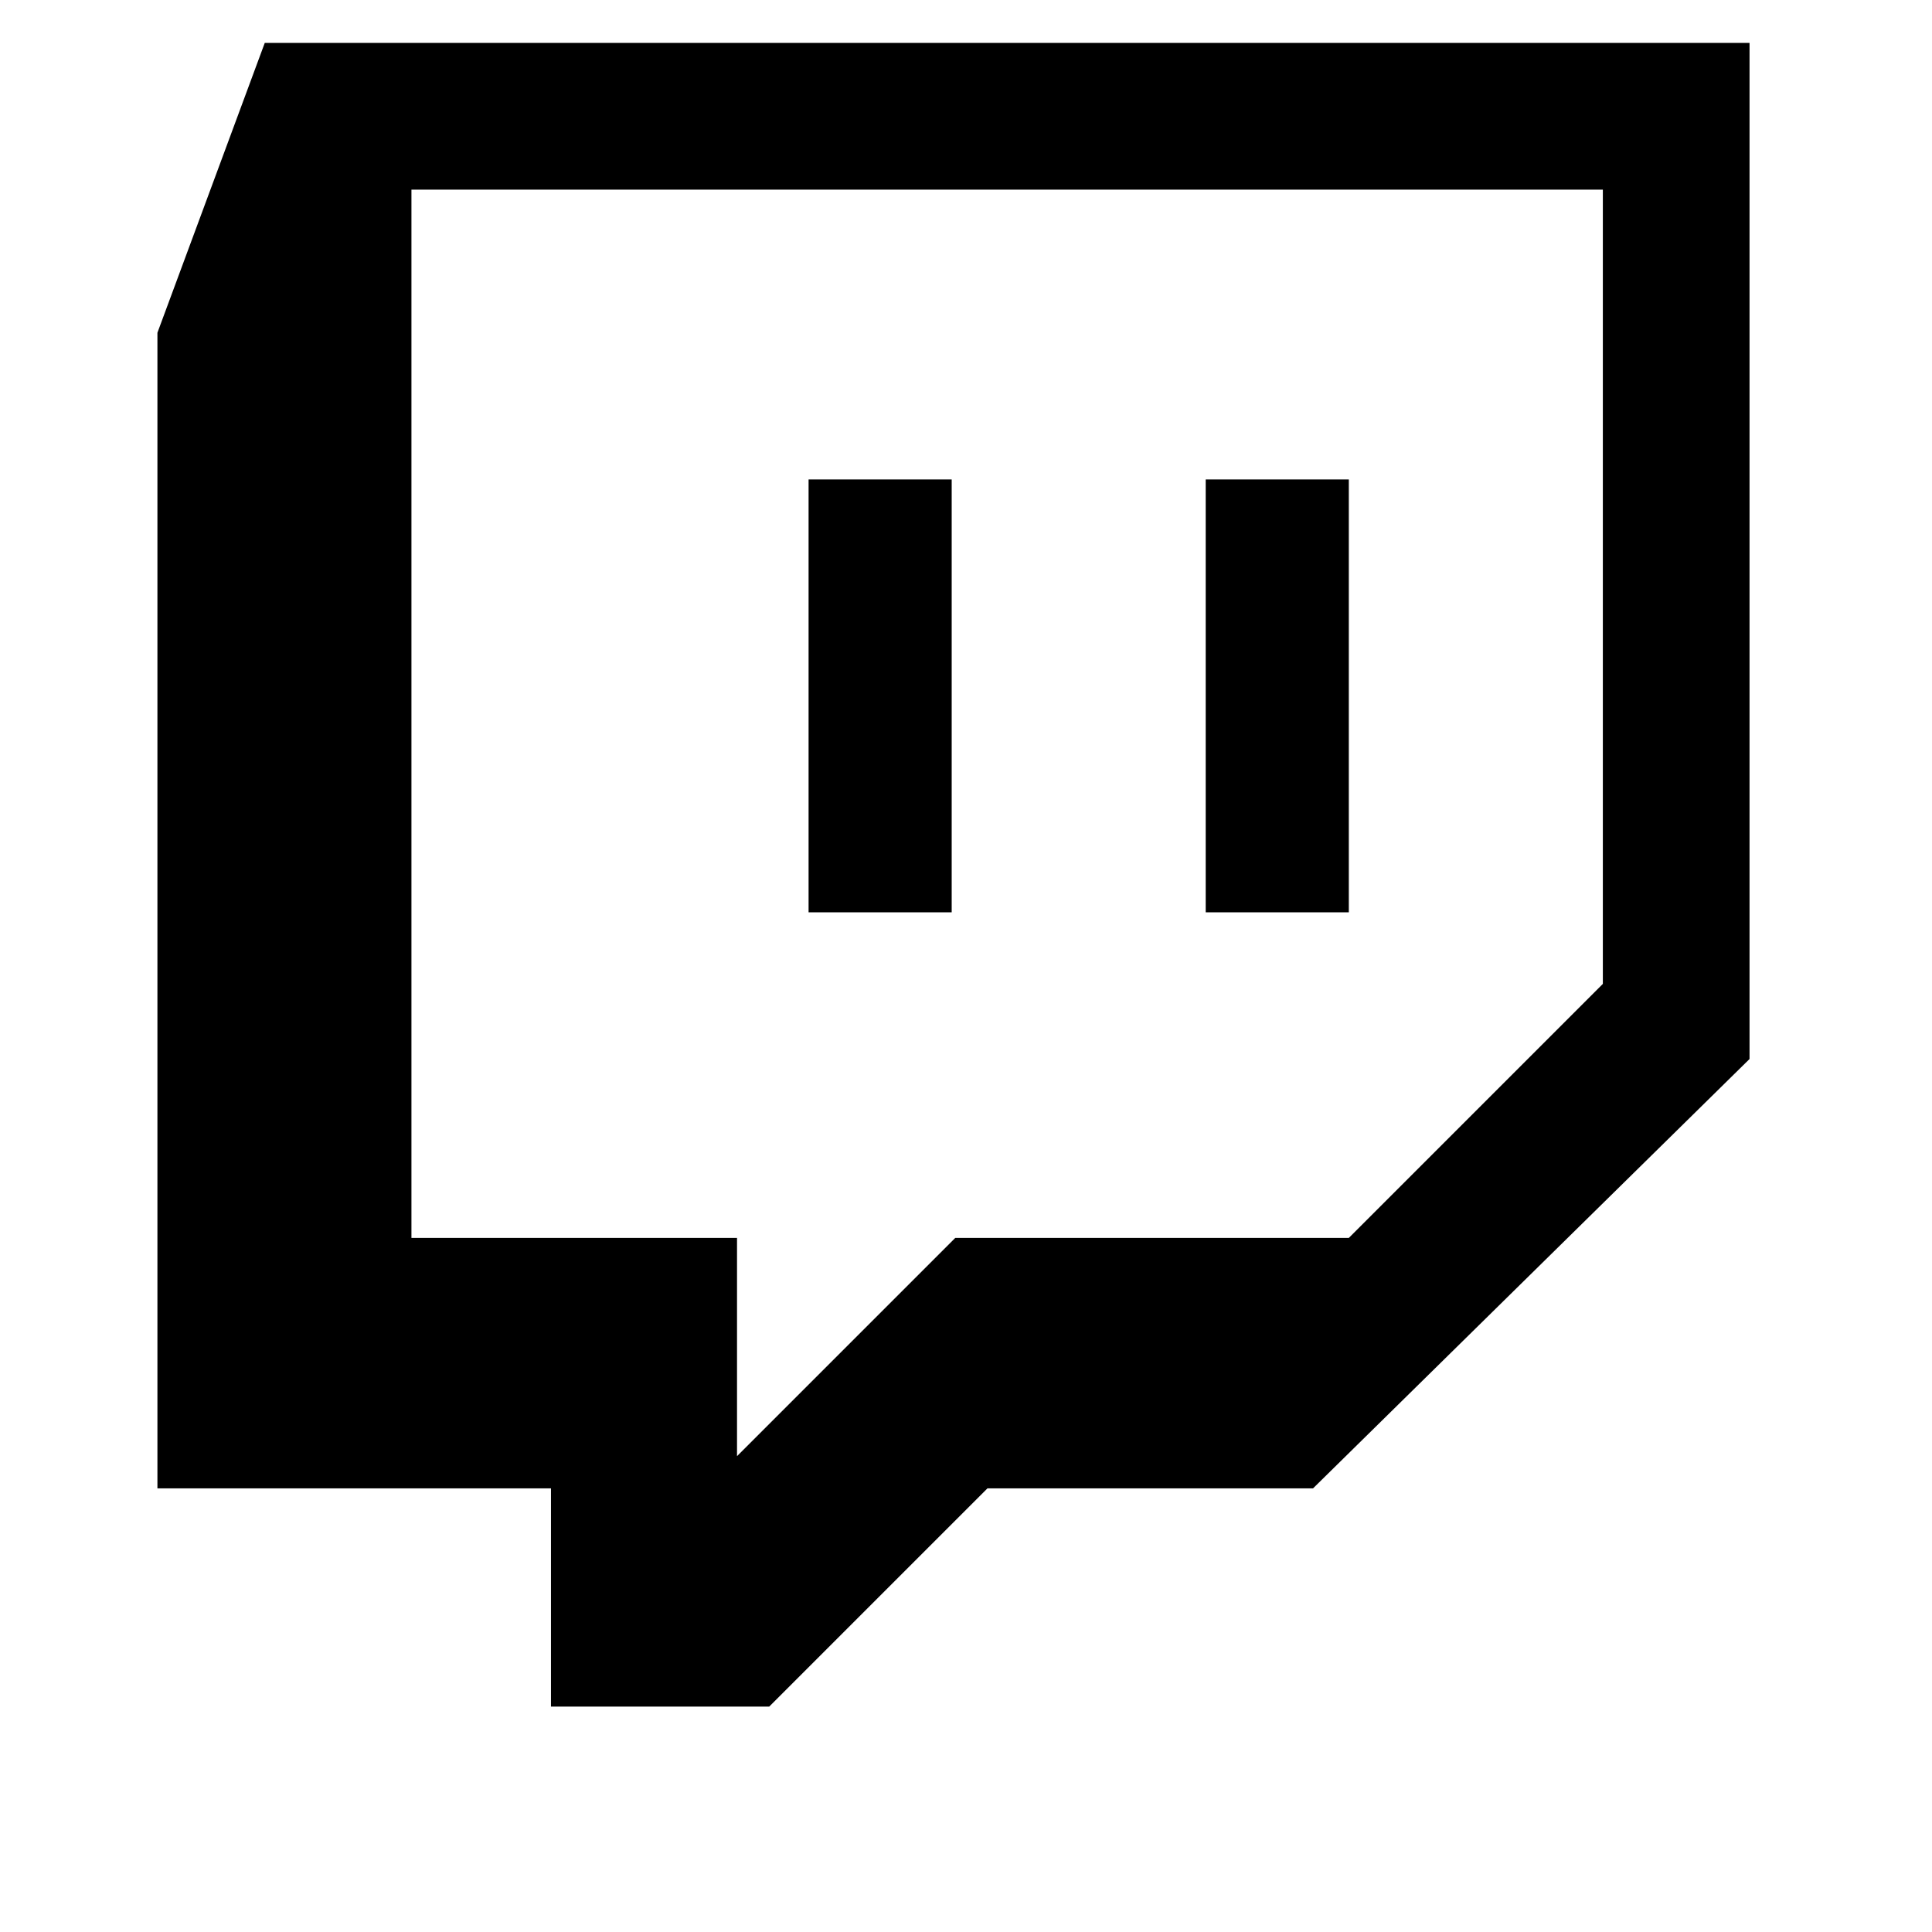 <?xml version="1.0" encoding="utf-8"?>
<!-- Generator: Adobe Illustrator 21.1.0, SVG Export Plug-In . SVG Version: 6.00 Build 0)  -->
<svg version="1.1" id="Layer_1" xmlns="http://www.w3.org/2000/svg" xmlns:xlink="http://www.w3.org/1999/xlink" x="0px" y="0px"
	 viewBox="0 0 54 54" style="enable-background:new 0 0 54 54;" xml:space="preserve">
<style type="text/css">
	.st0{fill:none;}
</style>
<g>
	<rect x="-0.2" y="0.1" class="st0" width="53.8" height="53.4"/>
	<path d="M48.9,1.3v28.3L36.7,41.6h-9.1l-6.1,6.1h-6.1v-6.1H4.4V9.3l3-8.1H48.9z M37.7,34.6l7.1-7.1V5.3H11.5v29.3h9.1v6.1l6.1-6.1
		H37.7z M26.6,13.4v12.1h-4V13.4H26.6z M37.7,13.4v12.1h-4V13.4H37.7z"/>
</g>
</svg>
